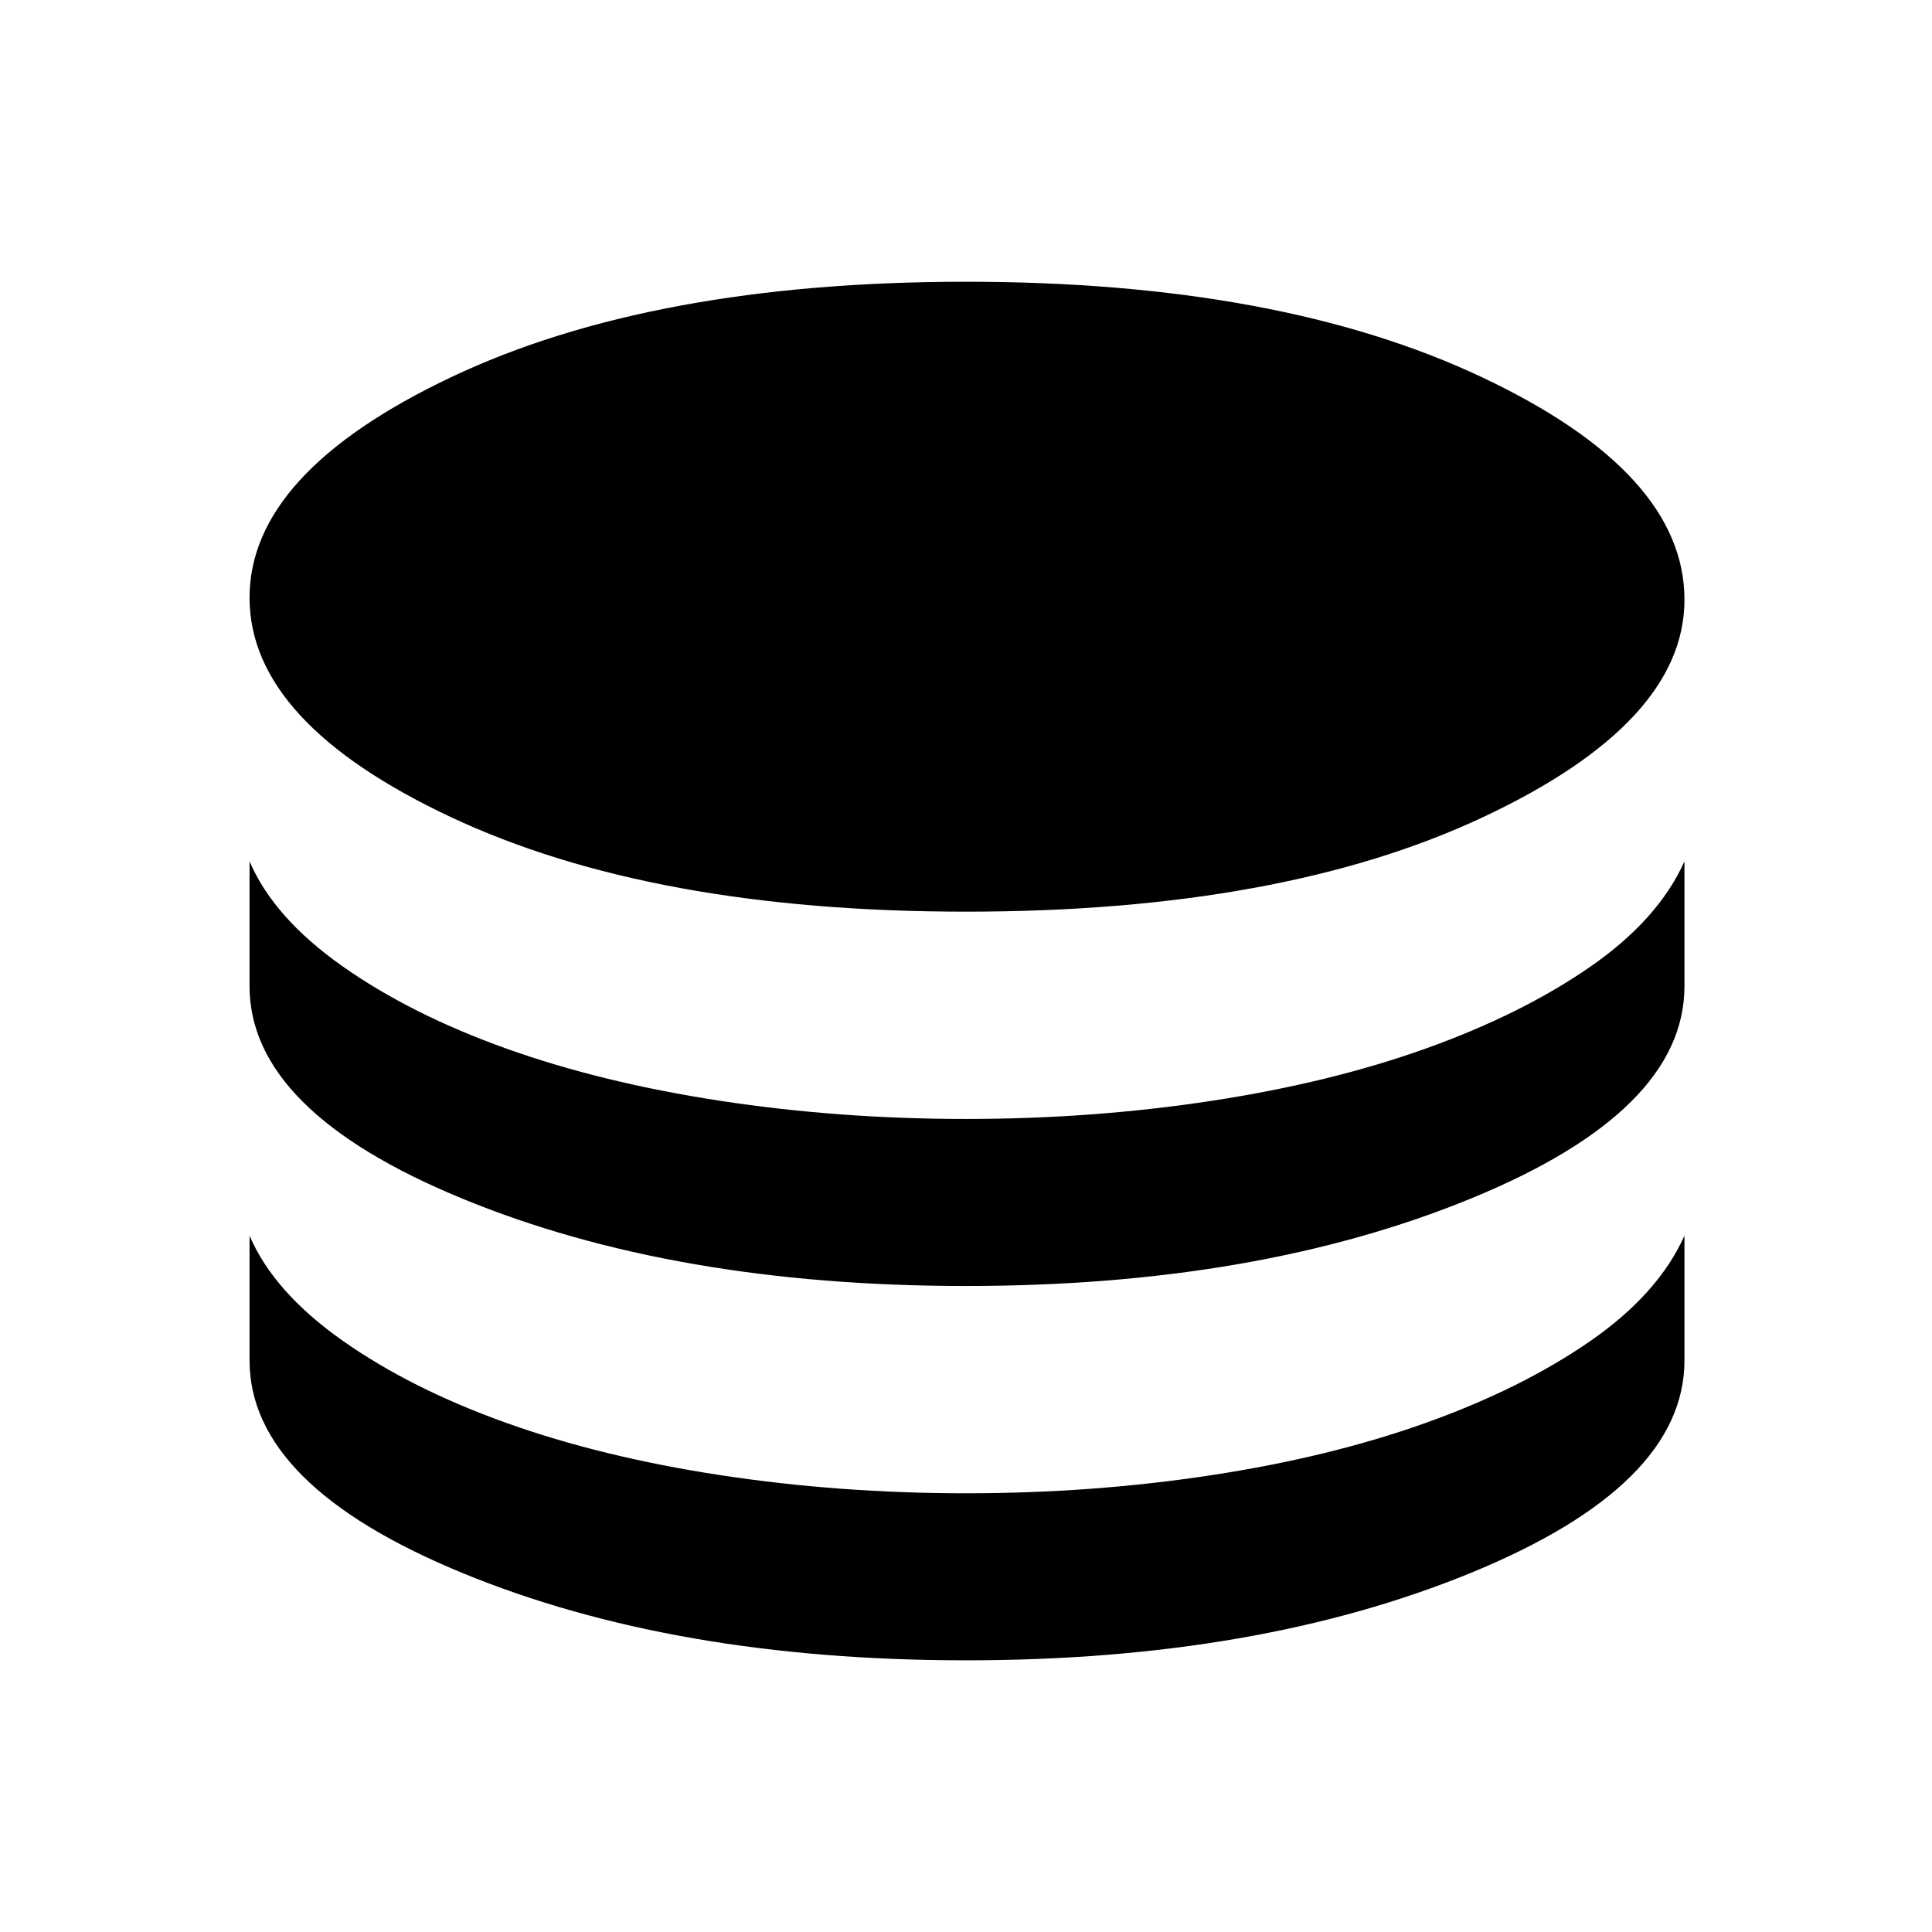 <svg xmlns="http://www.w3.org/2000/svg" height="48" width="48"><path d="M24 22.65q-7.8 0-12.8-2.35-5-2.35-5-5.45t5-5.475Q16.2 7 24 7q7.8 0 12.825 2.375Q41.85 11.75 41.85 14.9q0 3.05-5 5.4-5 2.35-12.85 2.35Zm0 9.3q-7.25 0-12.525-2.175T6.2 24.5v-3.1q.6 1.4 2.3 2.6 1.7 1.2 4.075 2.05 2.375.85 5.325 1.3 2.95.45 6.1.45 3.15 0 6.1-.45 2.95-.45 5.325-1.3 2.375-.85 4.075-2.025 1.7-1.175 2.35-2.625v3.1q0 3.1-5.3 5.275Q31.25 31.95 24 31.95Zm0 9.3q-7.25 0-12.525-2.175T6.2 33.8v-3.1q.6 1.4 2.3 2.6 1.7 1.2 4.075 2.05 2.375.85 5.325 1.3 2.95.45 6.1.45 3.15 0 6.1-.45 2.95-.45 5.325-1.3 2.375-.85 4.075-2.025 1.7-1.175 2.35-2.625v3.1q0 3.1-5.3 5.275Q31.25 41.25 24 41.25Z"/></svg>